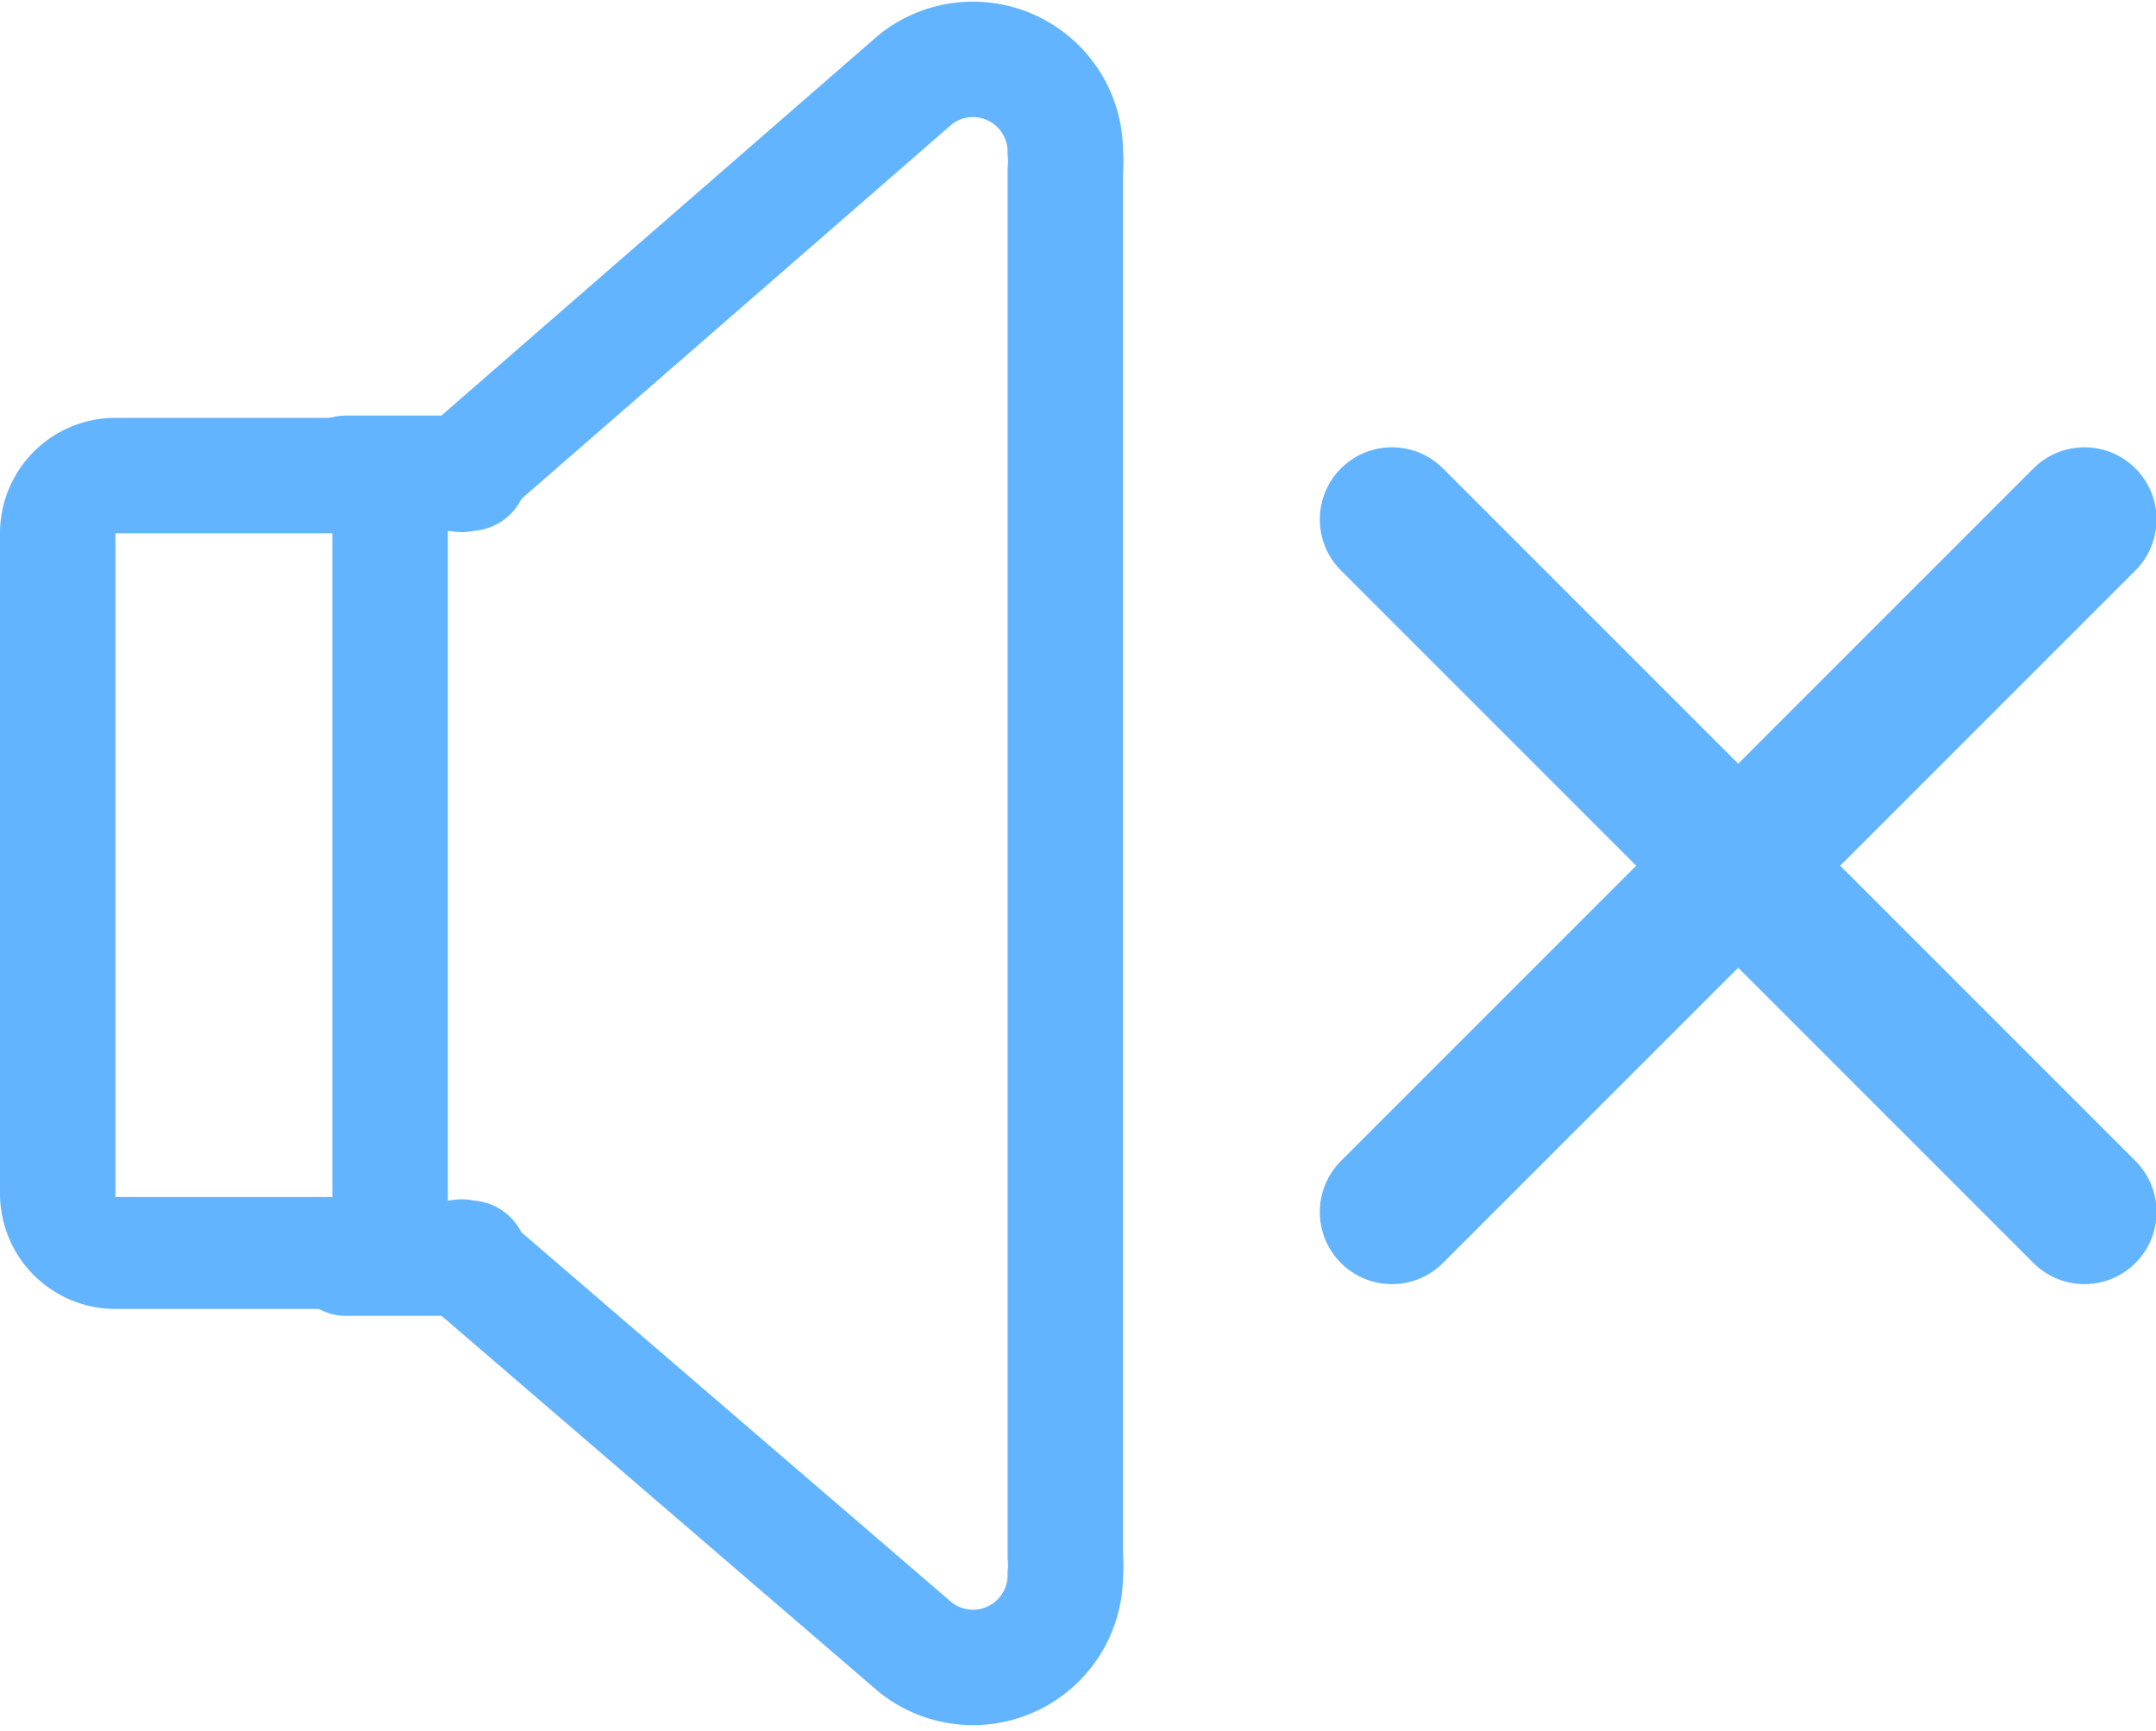 <svg xmlns="http://www.w3.org/2000/svg" viewBox="0 0 18.68 15"><line x1="18.06" y1="10.5" x2="12.06" y2="4.5" fill="none" stroke="#63b4ff" stroke-linecap="round" stroke-miterlimit="10" stroke-width="1.25"/><line x1="18.06" y1="4.5" x2="12.06" y2="10.5" fill="none" stroke="#63b4ff" stroke-linecap="round" stroke-miterlimit="10" stroke-width="1.25"/><path d="M2.88,4.62v5.75H1L1,4.62H2.88m1-1H1a1,1,0,0,0-1,1v5.72a1,1,0,0,0,1,1H3.88V3.62Z" fill="#63b4ff"/><line x1="3" y1="4.1" x2="4.07" y2="4.1" fill="none" stroke="#63b4ff" stroke-linecap="round" stroke-miterlimit="10"/><line x1="4.07" y1="10.9" x2="3" y2="10.9" fill="none" stroke="#63b4ff" stroke-linecap="round" stroke-miterlimit="10"/><path d="M4,4.11,7.93.69a.8.8,0,0,1,1.3.63.86.86,0,0,1,0,.16v12a.86.86,0,0,1,0,.16.8.8,0,0,1-1.3.63L4,10.89" fill="none" stroke="#63b4ff" stroke-linecap="round" stroke-miterlimit="10"/></svg>